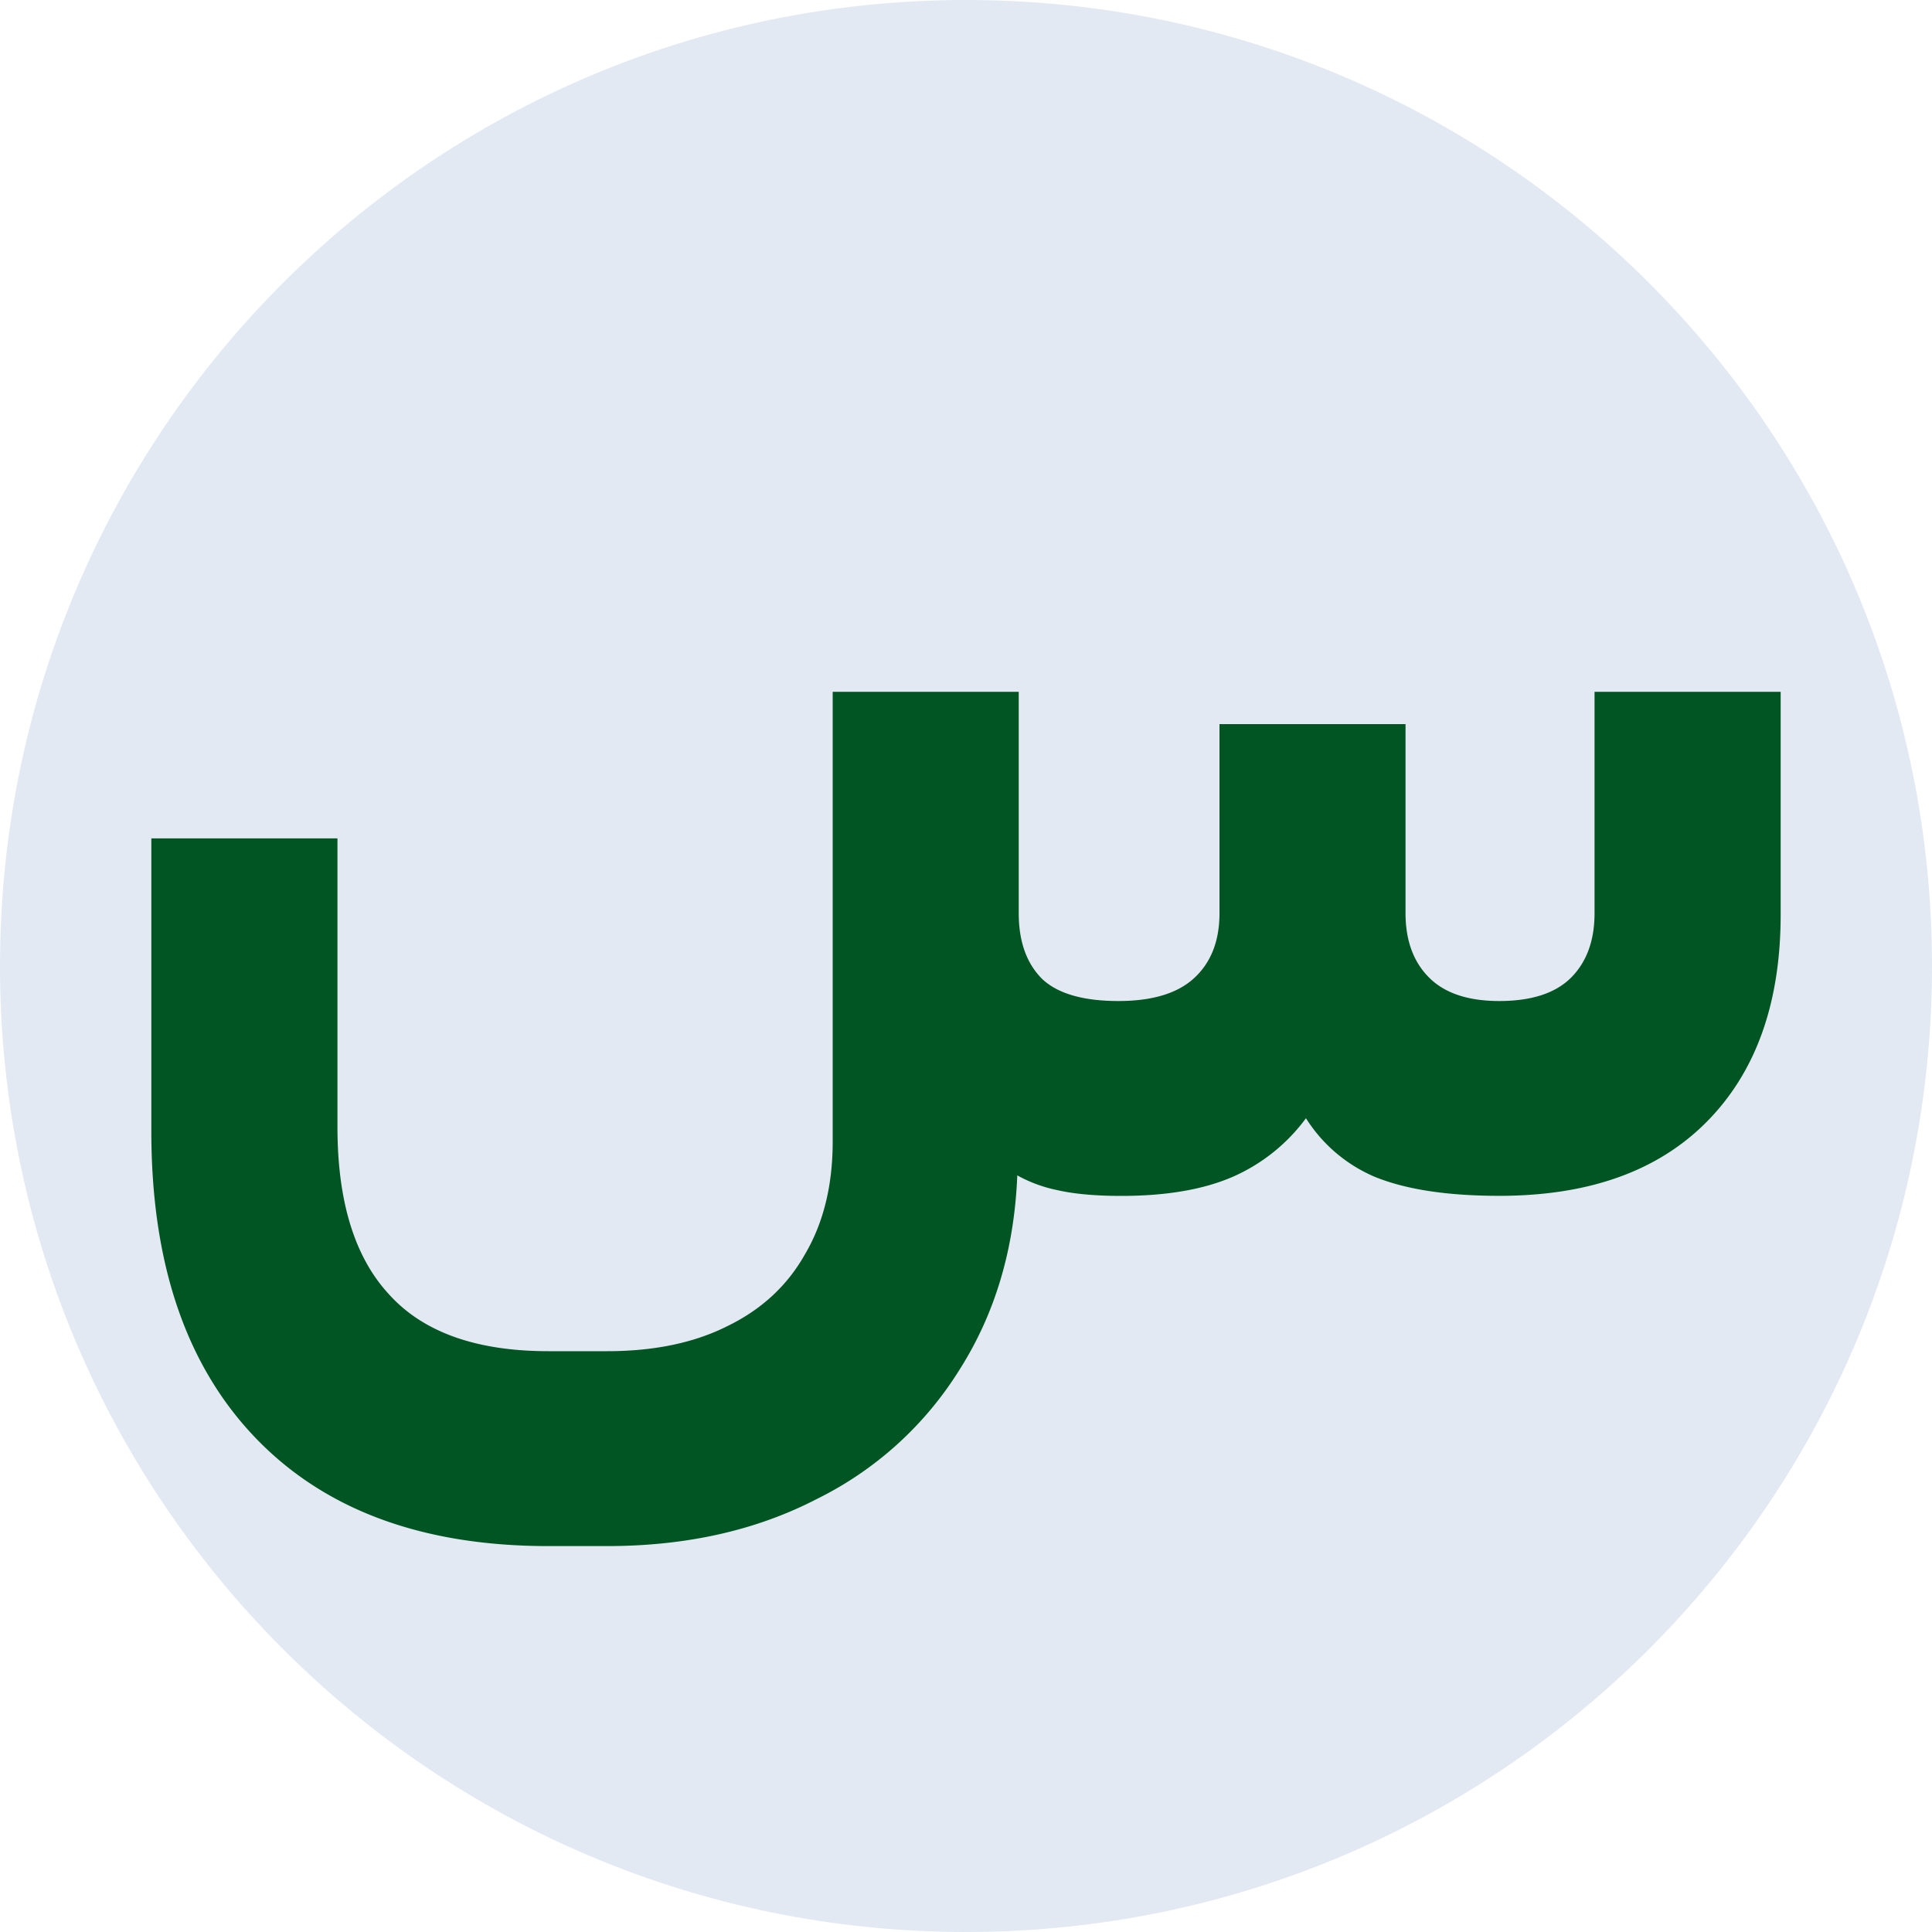 <svg fill="#052B61" width="24" height="24" viewBox="0 0 24 24" id="15" xmlns="http://www.w3.org/2000/svg"><path fill="#E2E9F3" d="M0 12C0 5.373 5.373 0 12 0s12 5.373 12 12-5.373 12-12 12S0 18.627 0 12Z"/><path fill="#052B6" d="M17.46 11.343c0 .34.098.606.292.8.194.195.485.292.873.292.4 0 .698-.097.892-.291.194-.195.291-.462.291-.801V8.594h2.312v2.767c0 1.104-.31 1.966-.928 2.584-.607.607-1.462.91-2.567.91-.643 0-1.159-.078-1.547-.236a1.88 1.88 0 0 1-.855-.728 2.25 2.25 0 0 1-.91.728c-.364.158-.825.237-1.384.237-.327 0-.594-.025-.8-.073a1.742 1.742 0 0 1-.492-.182c-.036.91-.273 1.71-.71 2.402a4.357 4.357 0 0 1-1.784 1.62c-.752.389-1.62.583-2.602.583h-.728c-1.578 0-2.797-.455-3.659-1.365-.85-.898-1.274-2.16-1.274-3.786v-3.64h2.312V14c0 .922.212 1.614.637 2.075.424.473 1.086.71 1.984.71h.728c.582 0 1.08-.103 1.492-.31.425-.206.746-.503.965-.891.23-.389.346-.856.346-1.402V8.594h2.311v2.749c0 .352.097.625.292.819.194.182.51.273.946.273.412 0 .722-.091.928-.273.219-.194.328-.467.328-.82V8.995h2.311v2.349Z"/></svg>